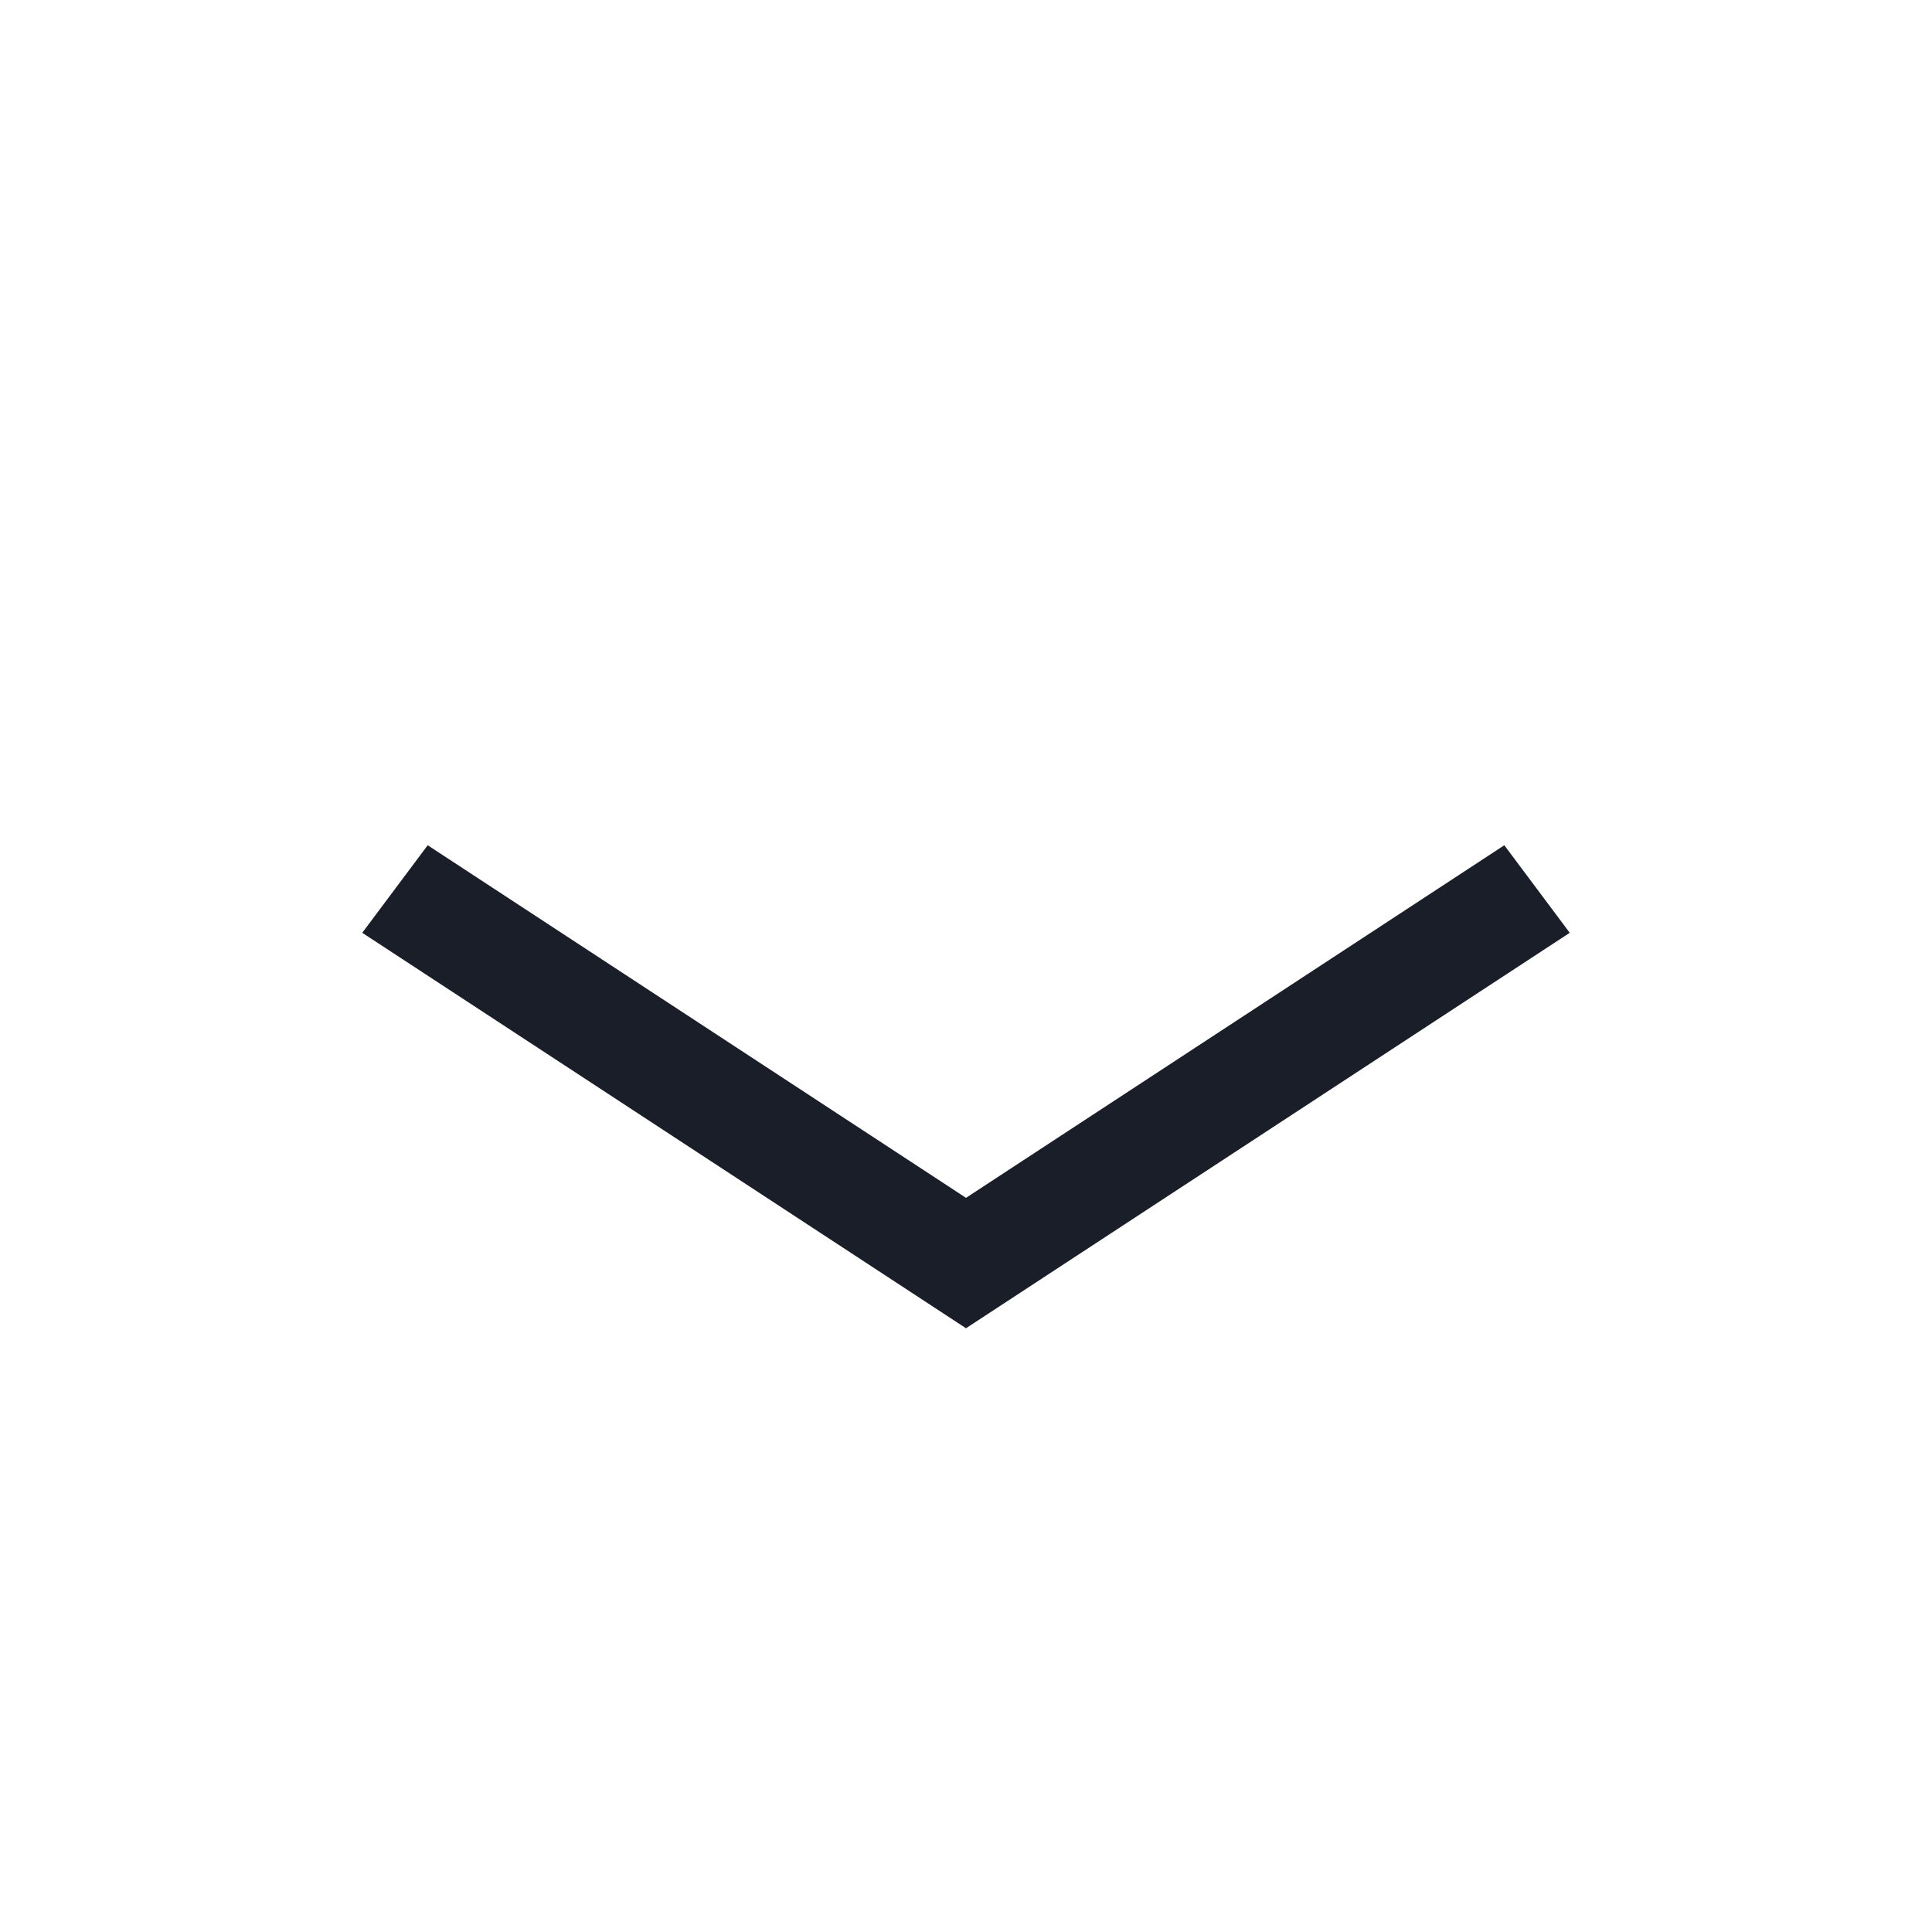 <svg width="16" height="16" viewBox="0 0 16 16" fill="none" xmlns="http://www.w3.org/2000/svg">
<path fill-rule="evenodd" clip-rule="evenodd" d="M3 7.725L3.542 7L8 9.92L12.458 7L13 7.725L8 11L3 7.725Z" fill="#1A1E29"/>
</svg>
